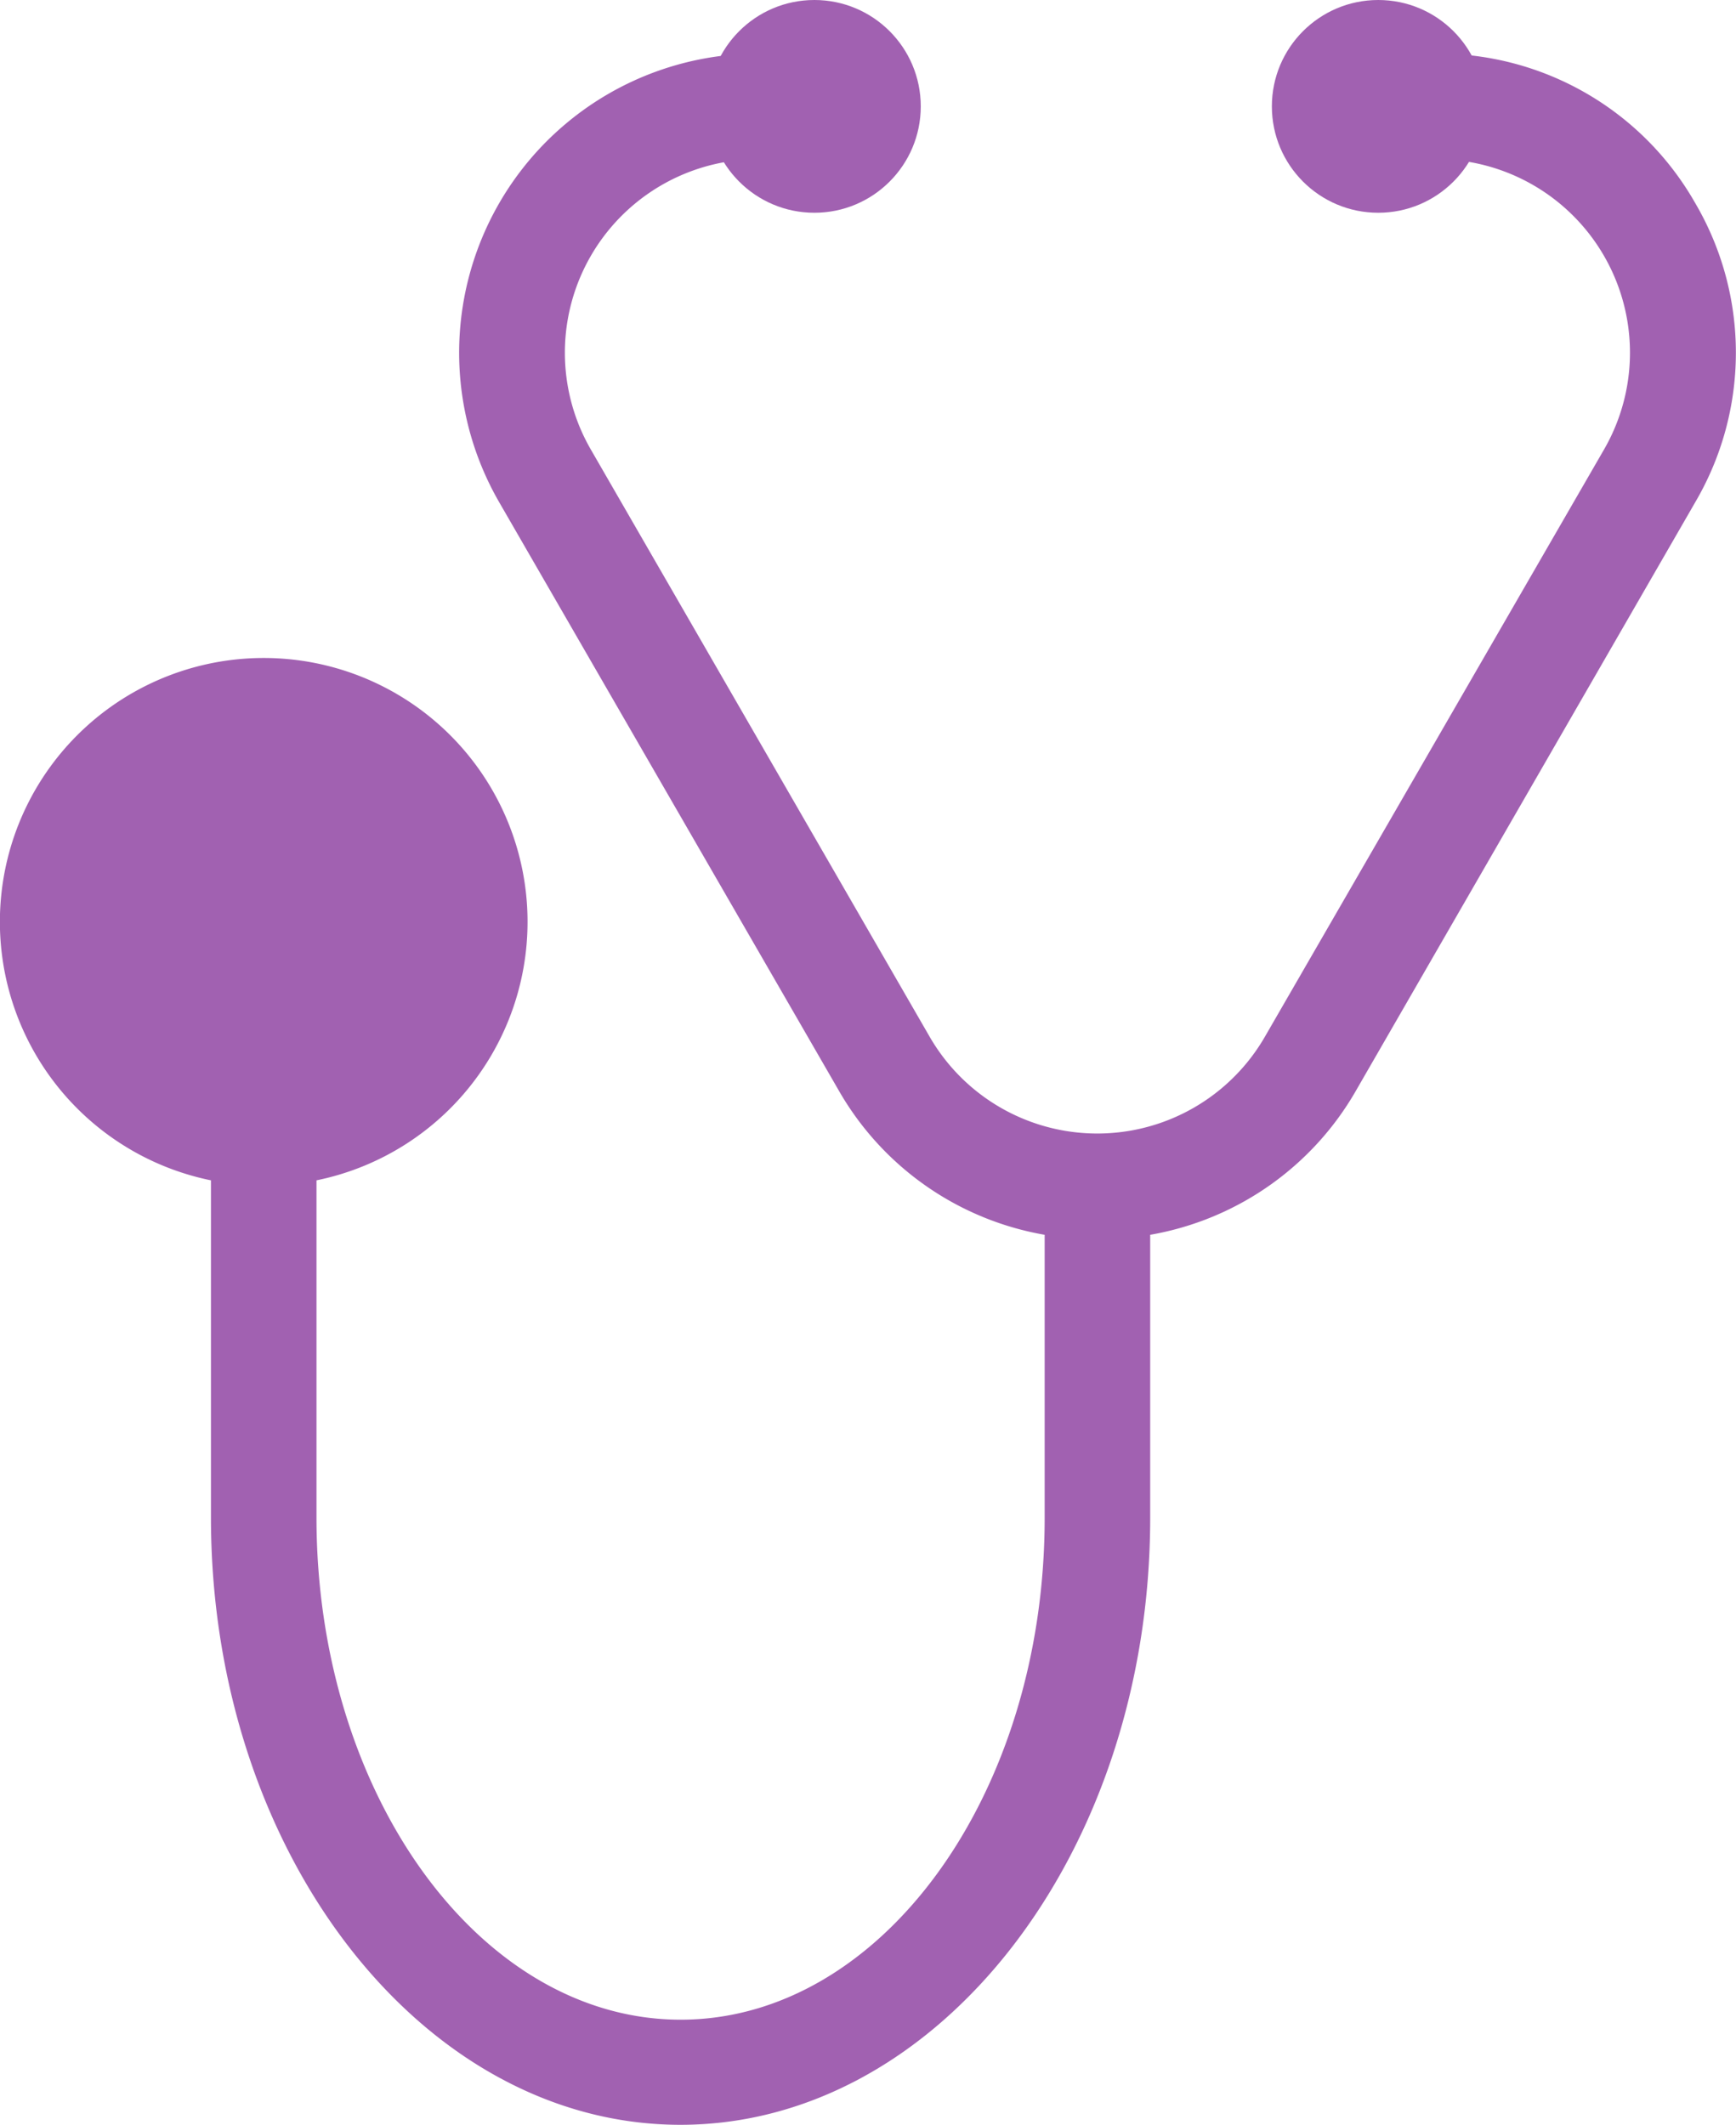 <svg id="Capa_1" data-name="Capa 1" xmlns="http://www.w3.org/2000/svg" viewBox="0 0 164.5 201.33"><defs><style>.cls-1{fill:#a161b1;}</style></defs><title>medecinviolet</title><circle class="cls-1" cx="77.17" cy="10.08" r="10.08"/><circle class="cls-1" cx="130.6" cy="10.08" r="10.08"/><path class="cls-1" d="M160.65,19.25A28,28,0,0,0,136.11,5.08v10A18.34,18.34,0,0,1,152,42.6L119.87,98.23a18.34,18.34,0,0,1-31.77,0L56,42.6A18.34,18.34,0,0,1,71.86,15.08v-10A28.34,28.34,0,0,0,47.32,47.6l32.12,55.64A28,28,0,0,0,99,117v26.83c0,26.21-15.47,47.54-34.49,47.54S30,170,30,143.79V111.84a25,25,0,1,0-10,0v31.95c0,31.73,20,57.54,44.49,57.54S109,175.52,109,143.79V117a28,28,0,0,0,19.54-13.73l32.1-55.67A28,28,0,0,0,160.65,19.25Z" transform="translate(-0.01)"/></svg>